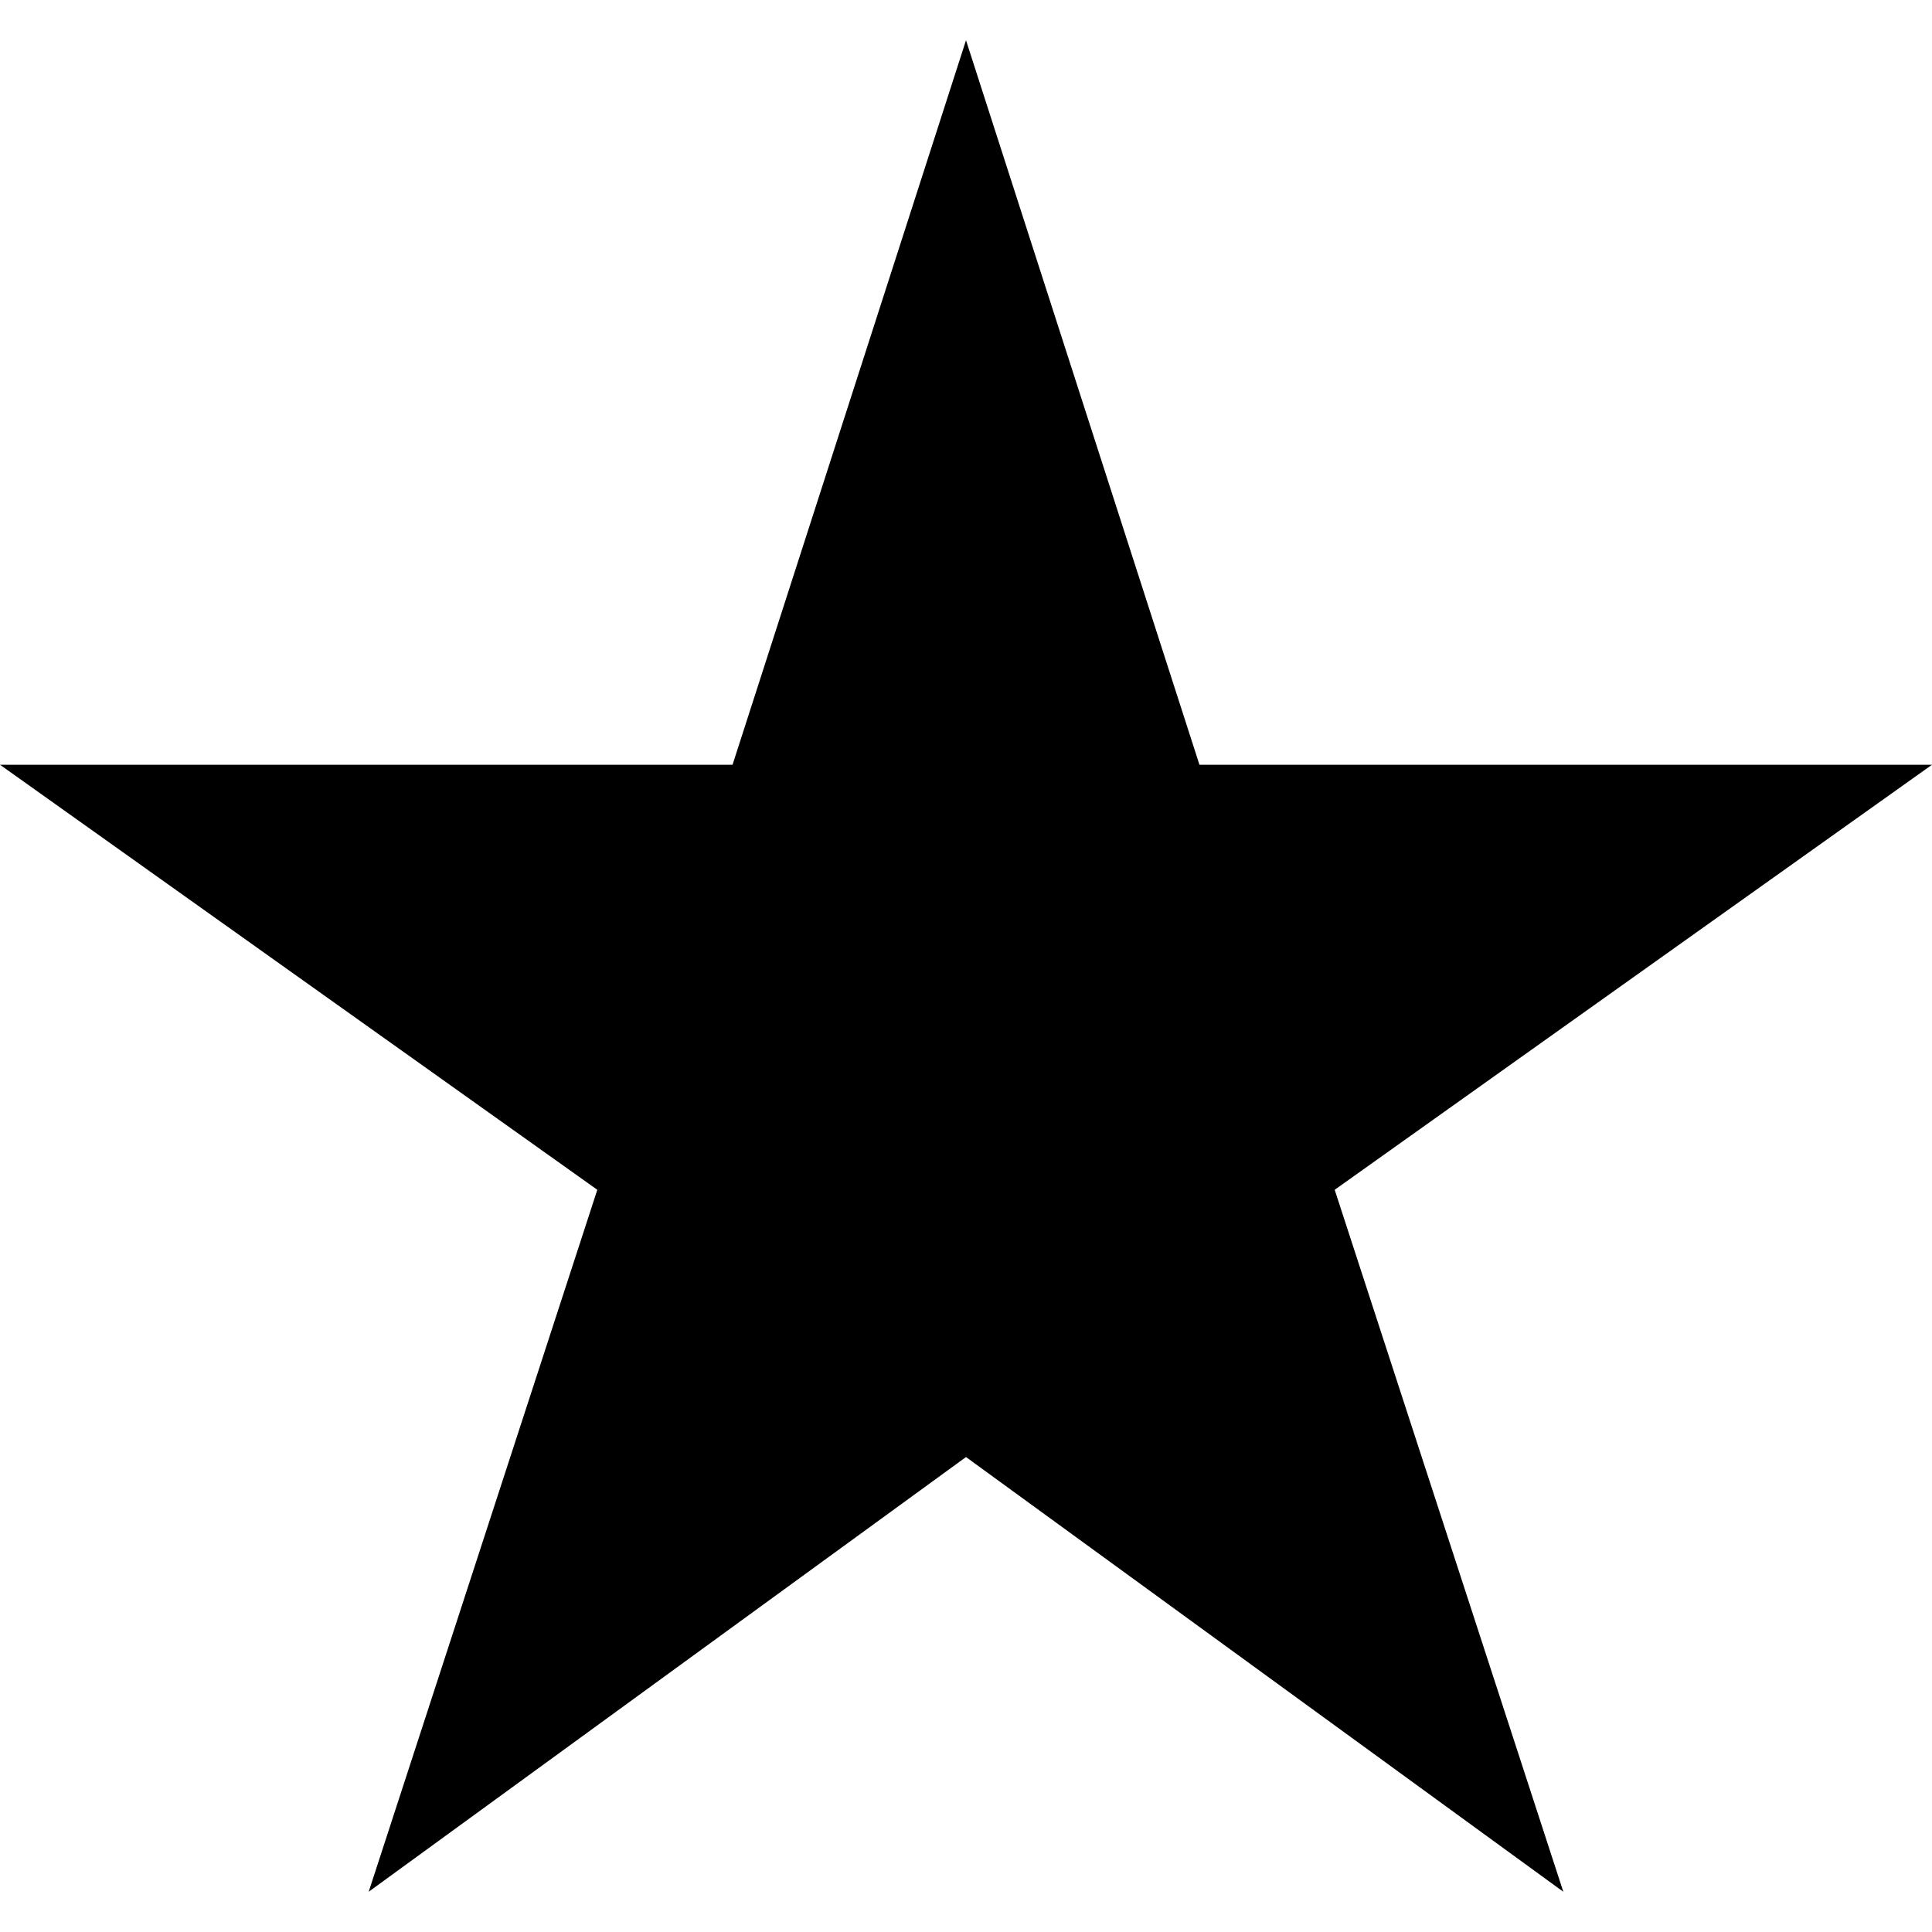 <svg xmlns="http://www.w3.org/2000/svg" xmlns:xlink="http://www.w3.org/1999/xlink" id="Capa_1" x="0" y="0" version="1.1" viewBox="0 0 341.333 341.333" xml:space="preserve" style="enable-background:new 0 0 341.333 341.333"><g><g><polygon points="341.333 135.111 211.911 135.111 170.667 7.111 129.422 135.111 0 135.111 105.529 210.204 65.138 334.222 170.667 257.422 276.196 334.222 235.804 210.204"/></g></g></svg>